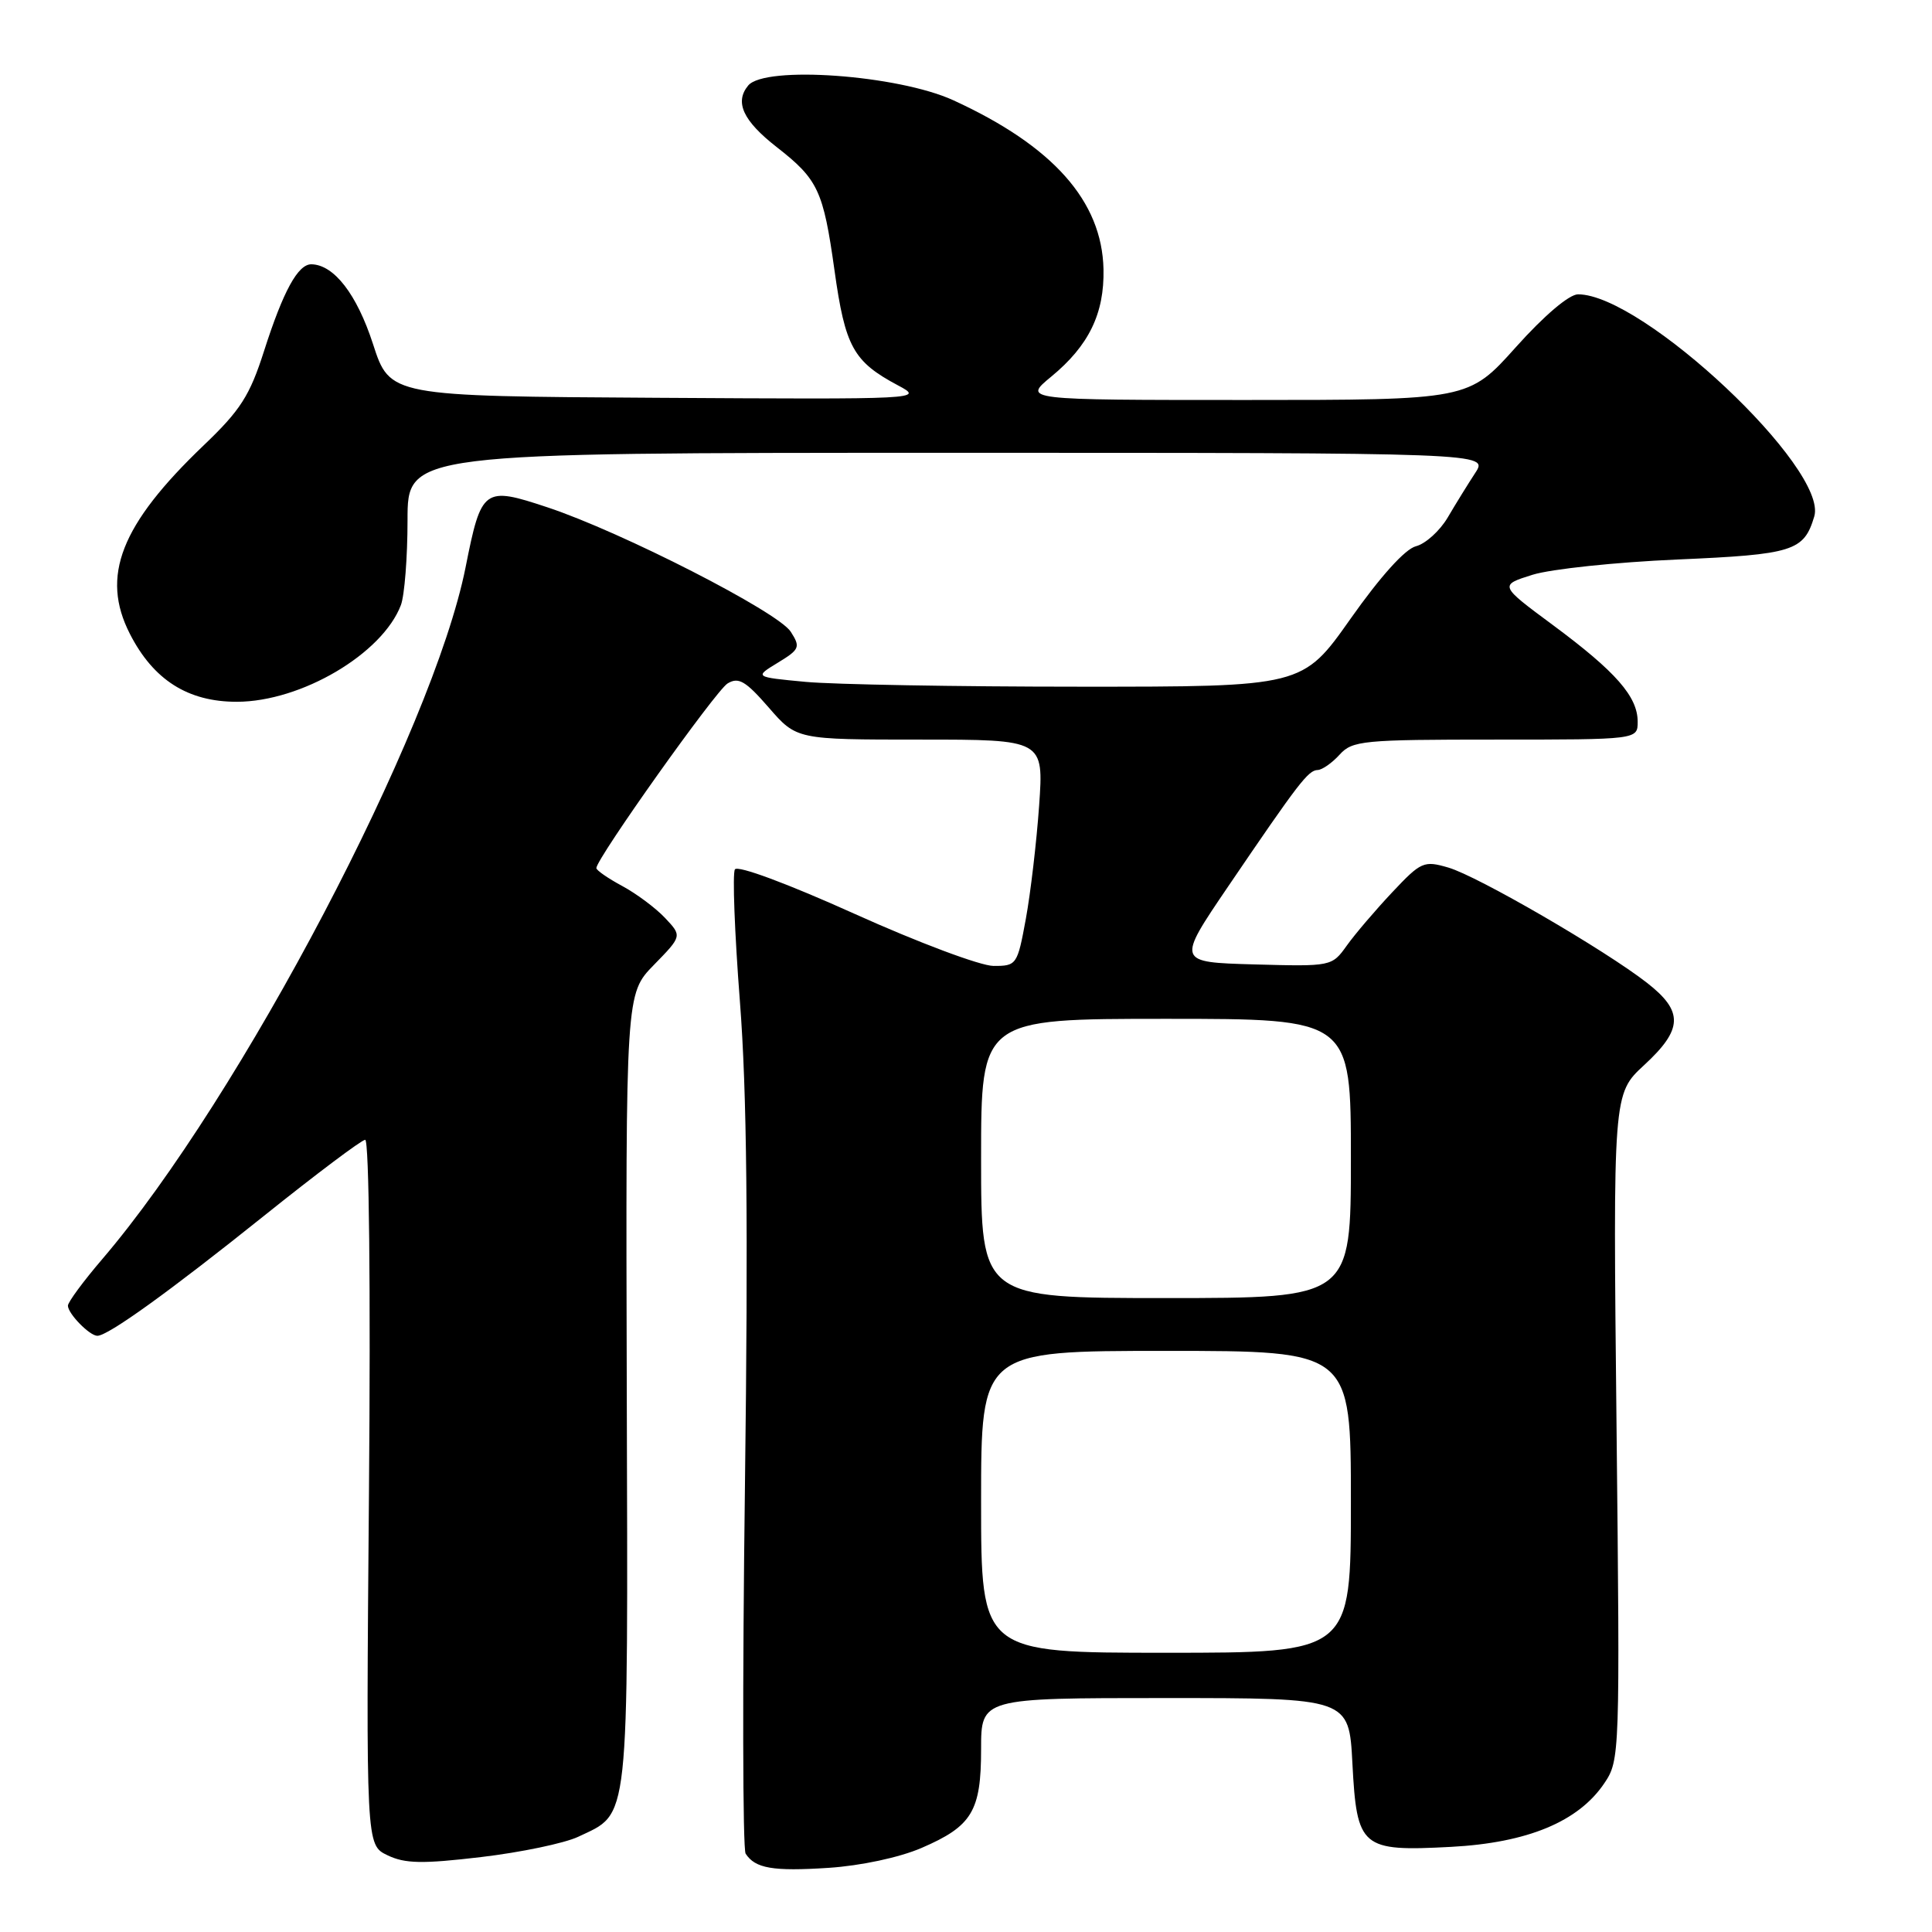 <?xml version="1.0" encoding="UTF-8" standalone="no"?>
<!DOCTYPE svg PUBLIC "-//W3C//DTD SVG 1.1//EN" "http://www.w3.org/Graphics/SVG/1.1/DTD/svg11.dtd" >
<svg xmlns="http://www.w3.org/2000/svg" xmlns:xlink="http://www.w3.org/1999/xlink" version="1.1" viewBox="0 0 256 256">
 <g >
 <path fill="currentColor"
d=" M 122.09 244.87 C 128.80 241.98 130.00 240.00 130.00 231.78 C 130.00 225.00 130.00 225.00 154.37 225.00 C 178.75 225.00 178.75 225.00 179.20 233.64 C 179.79 244.87 180.36 245.35 192.27 244.72 C 202.41 244.18 209.15 241.38 212.58 236.29 C 214.64 233.24 214.66 232.53 214.20 189.07 C 213.73 144.94 213.73 144.94 217.86 141.13 C 223.01 136.38 223.09 134.02 218.25 130.24 C 212.62 125.85 195.82 116.10 191.92 114.96 C 188.67 114.01 188.30 114.17 184.48 118.23 C 182.27 120.58 179.56 123.75 178.46 125.29 C 176.48 128.06 176.43 128.07 166.19 127.79 C 155.92 127.50 155.92 127.50 162.71 117.50 C 172.11 103.67 173.34 102.07 174.60 102.03 C 175.20 102.01 176.50 101.10 177.50 100.00 C 179.19 98.13 180.58 98.00 198.15 98.00 C 217.00 98.00 217.00 98.00 217.00 95.63 C 217.00 92.31 214.12 89.02 205.83 82.87 C 198.64 77.55 198.64 77.55 203.07 76.16 C 205.51 75.40 214.12 74.49 222.22 74.14 C 237.63 73.47 239.03 73.03 240.40 68.43 C 242.28 62.13 217.68 39.00 209.10 39.00 C 207.92 39.00 204.60 41.82 200.86 46.00 C 194.59 53.00 194.59 53.00 165.07 53.00 C 135.54 53.00 135.54 53.00 139.29 49.91 C 144.28 45.80 146.34 41.55 146.22 35.68 C 146.02 26.64 139.53 19.34 126.31 13.28 C 118.98 9.93 101.36 8.66 99.14 11.33 C 97.31 13.54 98.46 16.01 102.93 19.50 C 108.40 23.77 109.09 25.24 110.57 35.79 C 111.99 45.97 113.06 47.91 119.00 51.07 C 122.46 52.91 122.13 52.92 87.08 52.71 C 51.66 52.50 51.66 52.50 49.42 45.57 C 47.28 38.99 44.26 35.08 41.27 35.02 C 39.48 34.99 37.53 38.57 34.99 46.50 C 33.10 52.42 31.87 54.35 27.00 59.00 C 15.98 69.53 13.31 76.36 17.21 83.99 C 20.33 90.10 24.90 93.00 31.40 92.99 C 39.91 92.97 50.66 86.64 53.12 80.18 C 53.60 78.91 54.00 73.85 54.00 68.93 C 54.00 60.00 54.00 60.00 125.62 60.00 C 197.23 60.00 197.23 60.00 195.48 62.66 C 194.52 64.13 192.88 66.78 191.83 68.57 C 190.78 70.35 188.88 72.06 187.62 72.38 C 186.19 72.74 182.91 76.38 178.96 81.98 C 172.60 91.00 172.60 91.00 143.05 90.99 C 126.80 90.99 110.45 90.70 106.73 90.35 C 99.95 89.71 99.95 89.71 103.07 87.81 C 105.96 86.05 106.09 85.75 104.78 83.71 C 103.12 81.09 82.34 70.47 72.53 67.22 C 64.10 64.42 63.78 64.65 61.69 75.18 C 57.38 96.82 31.86 145.42 13.56 166.83 C 11.05 169.76 9.00 172.54 9.00 173.01 C 9.00 174.06 11.87 177.00 12.90 177.00 C 14.32 177.00 22.48 171.12 35.00 161.09 C 41.88 155.58 47.90 151.05 48.39 151.03 C 48.91 151.01 49.12 170.68 48.89 197.73 C 48.50 244.47 48.50 244.47 51.34 245.83 C 53.66 246.95 55.96 246.99 63.75 246.07 C 69.01 245.45 74.79 244.24 76.60 243.39 C 83.48 240.12 83.21 242.53 83.05 184.22 C 82.91 131.68 82.91 131.68 86.64 127.86 C 90.38 124.03 90.38 124.03 88.13 121.64 C 86.90 120.33 84.34 118.42 82.45 117.40 C 80.55 116.38 79.01 115.31 79.02 115.02 C 79.07 113.71 94.85 91.50 96.41 90.56 C 97.86 89.68 98.80 90.23 101.86 93.75 C 105.55 98.00 105.55 98.00 121.93 98.00 C 138.30 98.00 138.30 98.00 137.69 106.75 C 137.35 111.56 136.56 118.31 135.93 121.75 C 134.81 127.85 134.71 128.00 131.64 127.99 C 129.91 127.98 121.64 124.88 113.24 121.09 C 104.39 117.10 97.73 114.62 97.38 115.20 C 97.04 115.74 97.34 123.61 98.04 132.68 C 98.97 144.62 99.15 162.34 98.71 196.86 C 98.37 223.08 98.41 245.03 98.80 245.62 C 100.07 247.58 102.41 247.98 109.79 247.50 C 114.06 247.22 119.16 246.13 122.09 244.87 Z  M 130.00 199.00 C 130.00 179.00 130.00 179.00 154.50 179.00 C 179.00 179.00 179.00 179.00 179.00 199.00 C 179.00 219.00 179.00 219.00 154.50 219.00 C 130.00 219.00 130.00 219.00 130.00 199.00 Z  M 130.00 153.50 C 130.00 135.00 130.00 135.00 154.50 135.00 C 179.00 135.00 179.00 135.00 179.00 153.50 C 179.00 172.00 179.00 172.00 154.50 172.00 C 130.00 172.00 130.00 172.00 130.00 153.50 Z "/>
</g>
</svg>
